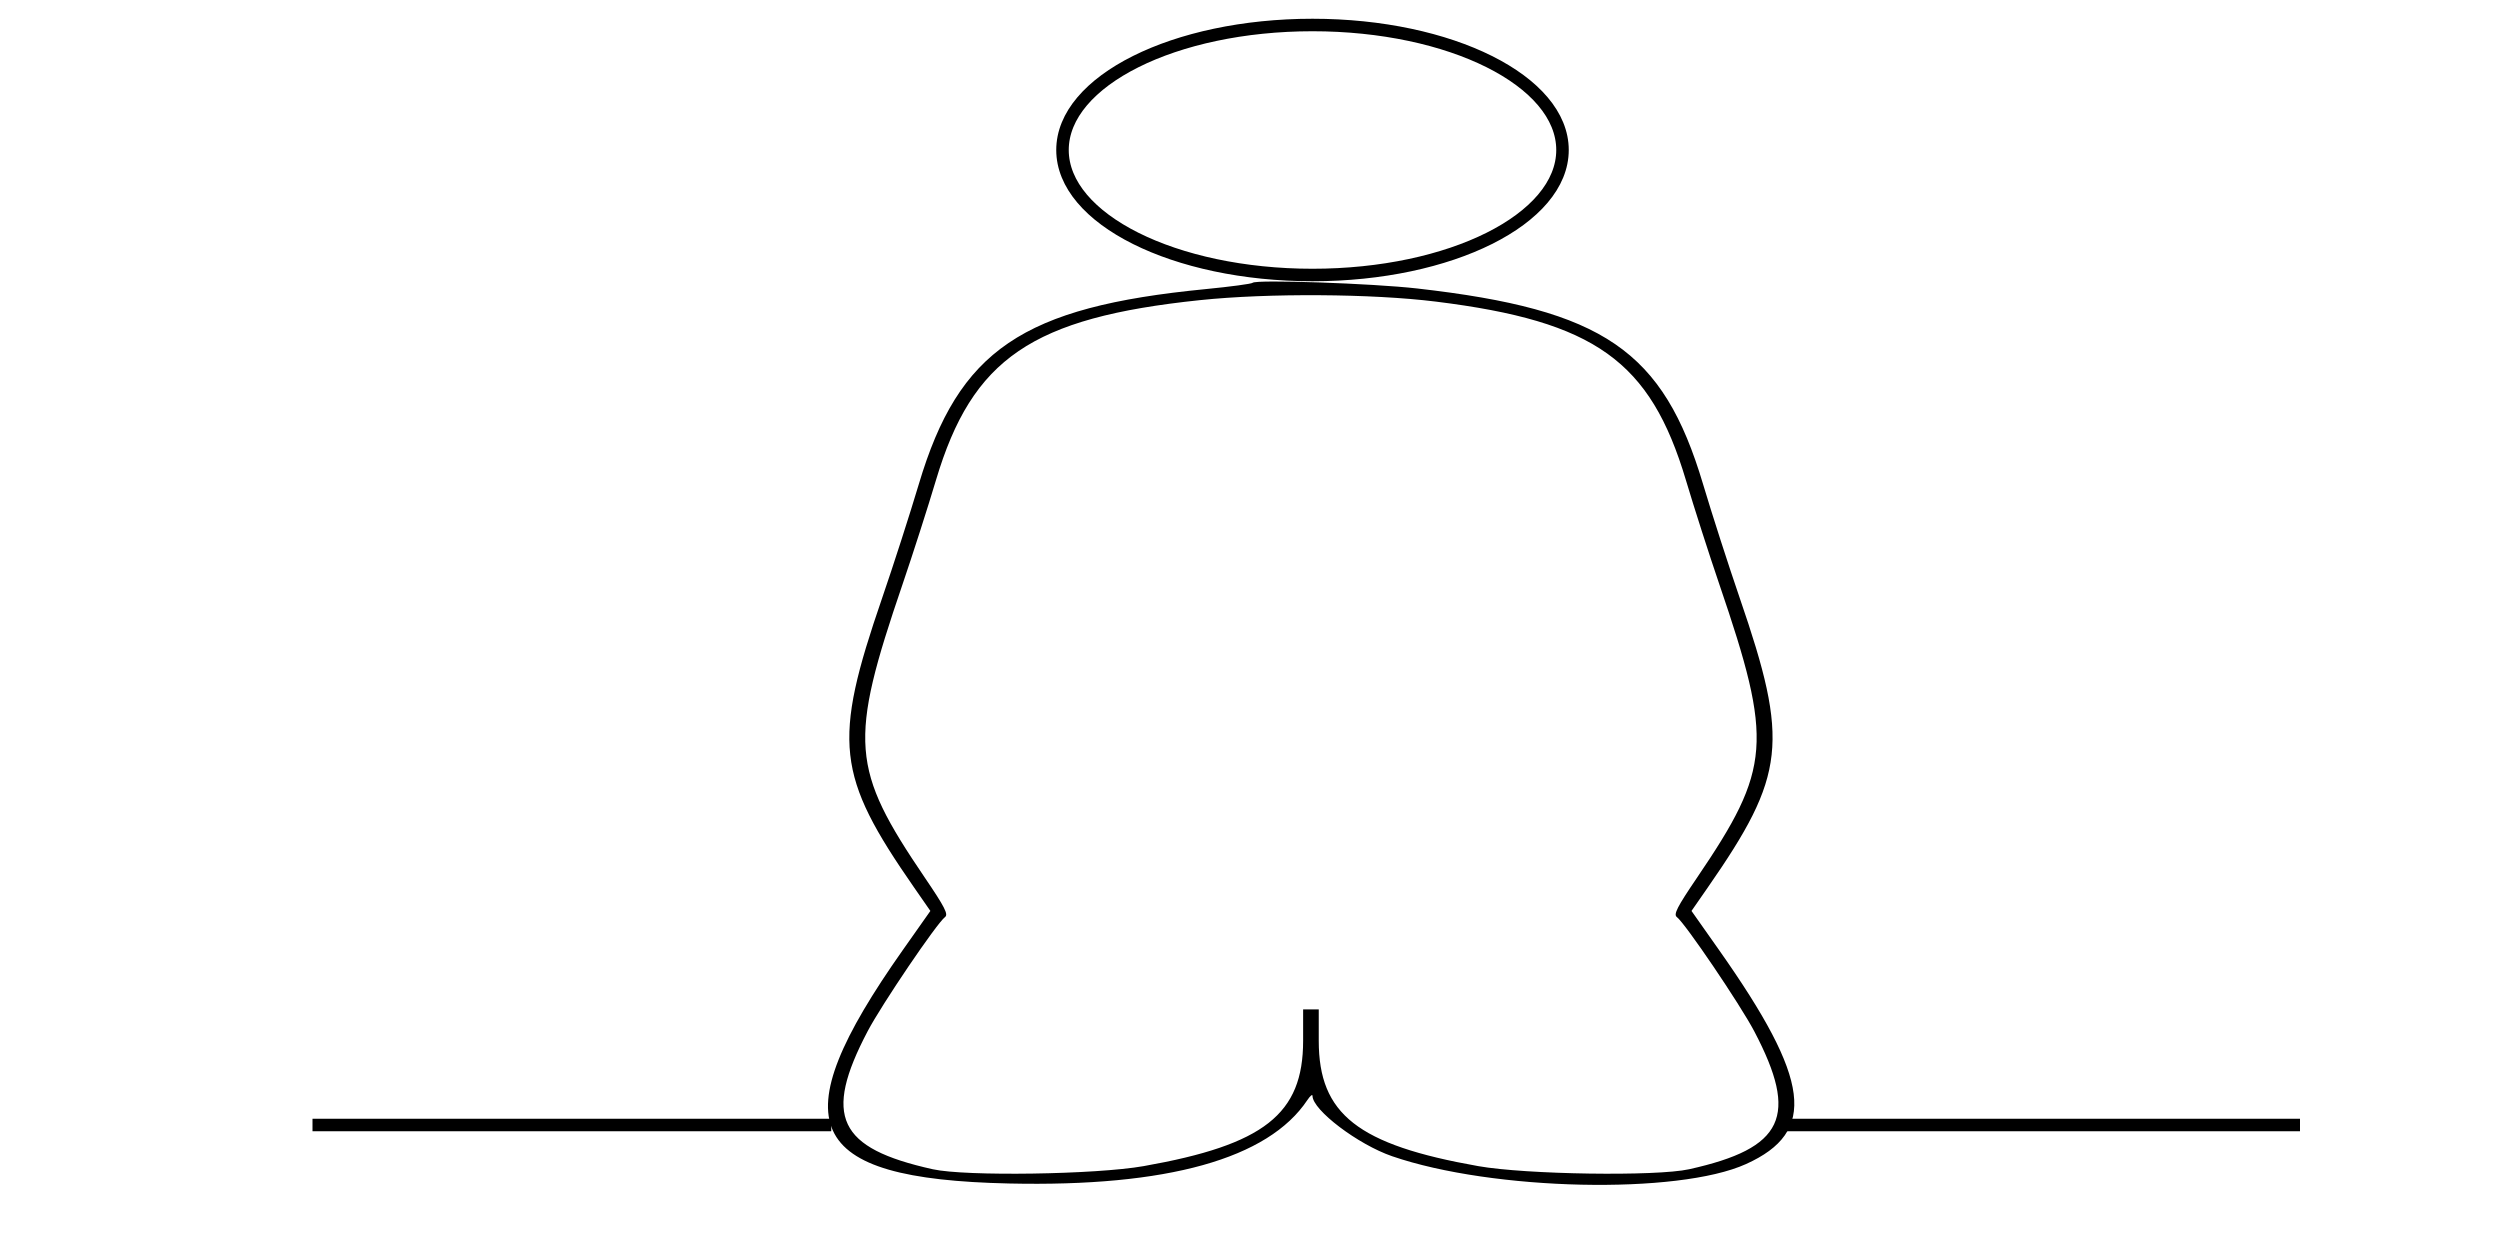 <svg xmlns="http://www.w3.org/2000/svg" viewBox="0, 0, 400, 200">
   <ellipse stroke-width="2" stroke="black" cx="210" cy="24" rx="40" ry="20" fill="none"/>
   <path d="M200.418 45.249 C 200.250 45.417,196.881 45.869,192.931 46.254 C 163.562 49.114,153.409 56.012,147.015 77.452 C 145.587 82.238,142.942 90.450,141.137 95.702 C 133.198 118.792,133.776 124.026,146.256 142.000 L 148.860 145.750 144.454 152.000 C 124.736 179.971,128.667 188.625,161.428 189.359 C 186.742 189.927,202.908 185.409,209.175 176.014 C 209.629 175.334,210.000 175.028,210.000 175.335 C 210.000 177.601,217.274 183.116,222.746 184.999 C 238.826 190.531,268.455 191.184,279.368 186.246 C 290.768 181.088,289.725 172.824,275.046 152.000 L 270.640 145.750 273.244 142.000 C 285.724 124.026,286.302 118.792,278.363 95.702 C 276.558 90.450,273.913 82.238,272.485 77.452 C 266.105 56.059,256.587 49.546,226.750 46.156 C 219.576 45.341,200.967 44.700,200.418 45.249 M229.750 48.258 C 255.202 51.419,264.051 57.738,269.743 76.816 C 271.045 81.180,273.454 88.688,275.097 93.500 C 283.720 118.764,283.401 122.937,271.502 140.463 C 268.335 145.128,267.731 146.310,268.299 146.731 C 269.608 147.701,278.437 160.732,280.678 165.000 C 287.840 178.640,285.445 183.710,270.250 187.081 C 265.022 188.241,244.148 187.931,236.513 186.579 C 217.242 183.169,211.000 178.263,211.000 166.531 L 211.000 161.500 209.750 161.500 L 208.500 161.500 208.500 166.531 C 208.500 178.263,202.258 183.169,182.987 186.579 C 175.352 187.931,154.478 188.241,149.250 187.081 C 134.055 183.710,131.660 178.640,138.822 165.000 C 141.063 160.732,149.892 147.701,151.201 146.731 C 151.769 146.310,151.165 145.128,147.998 140.463 C 136.099 122.937,135.780 118.764,144.403 93.500 C 146.046 88.688,148.455 81.180,149.757 76.816 C 155.568 57.340,165.107 50.838,192.000 48.021 C 202.887 46.881,219.504 46.985,229.750 48.258"/>
   <line stroke-width="2" stroke="black" x1="50" y1="180" x2="133" y2="180" />
   <line stroke-width="2" stroke="black" x1="285" y1="180" x2="368" y2="180" />
</svg>